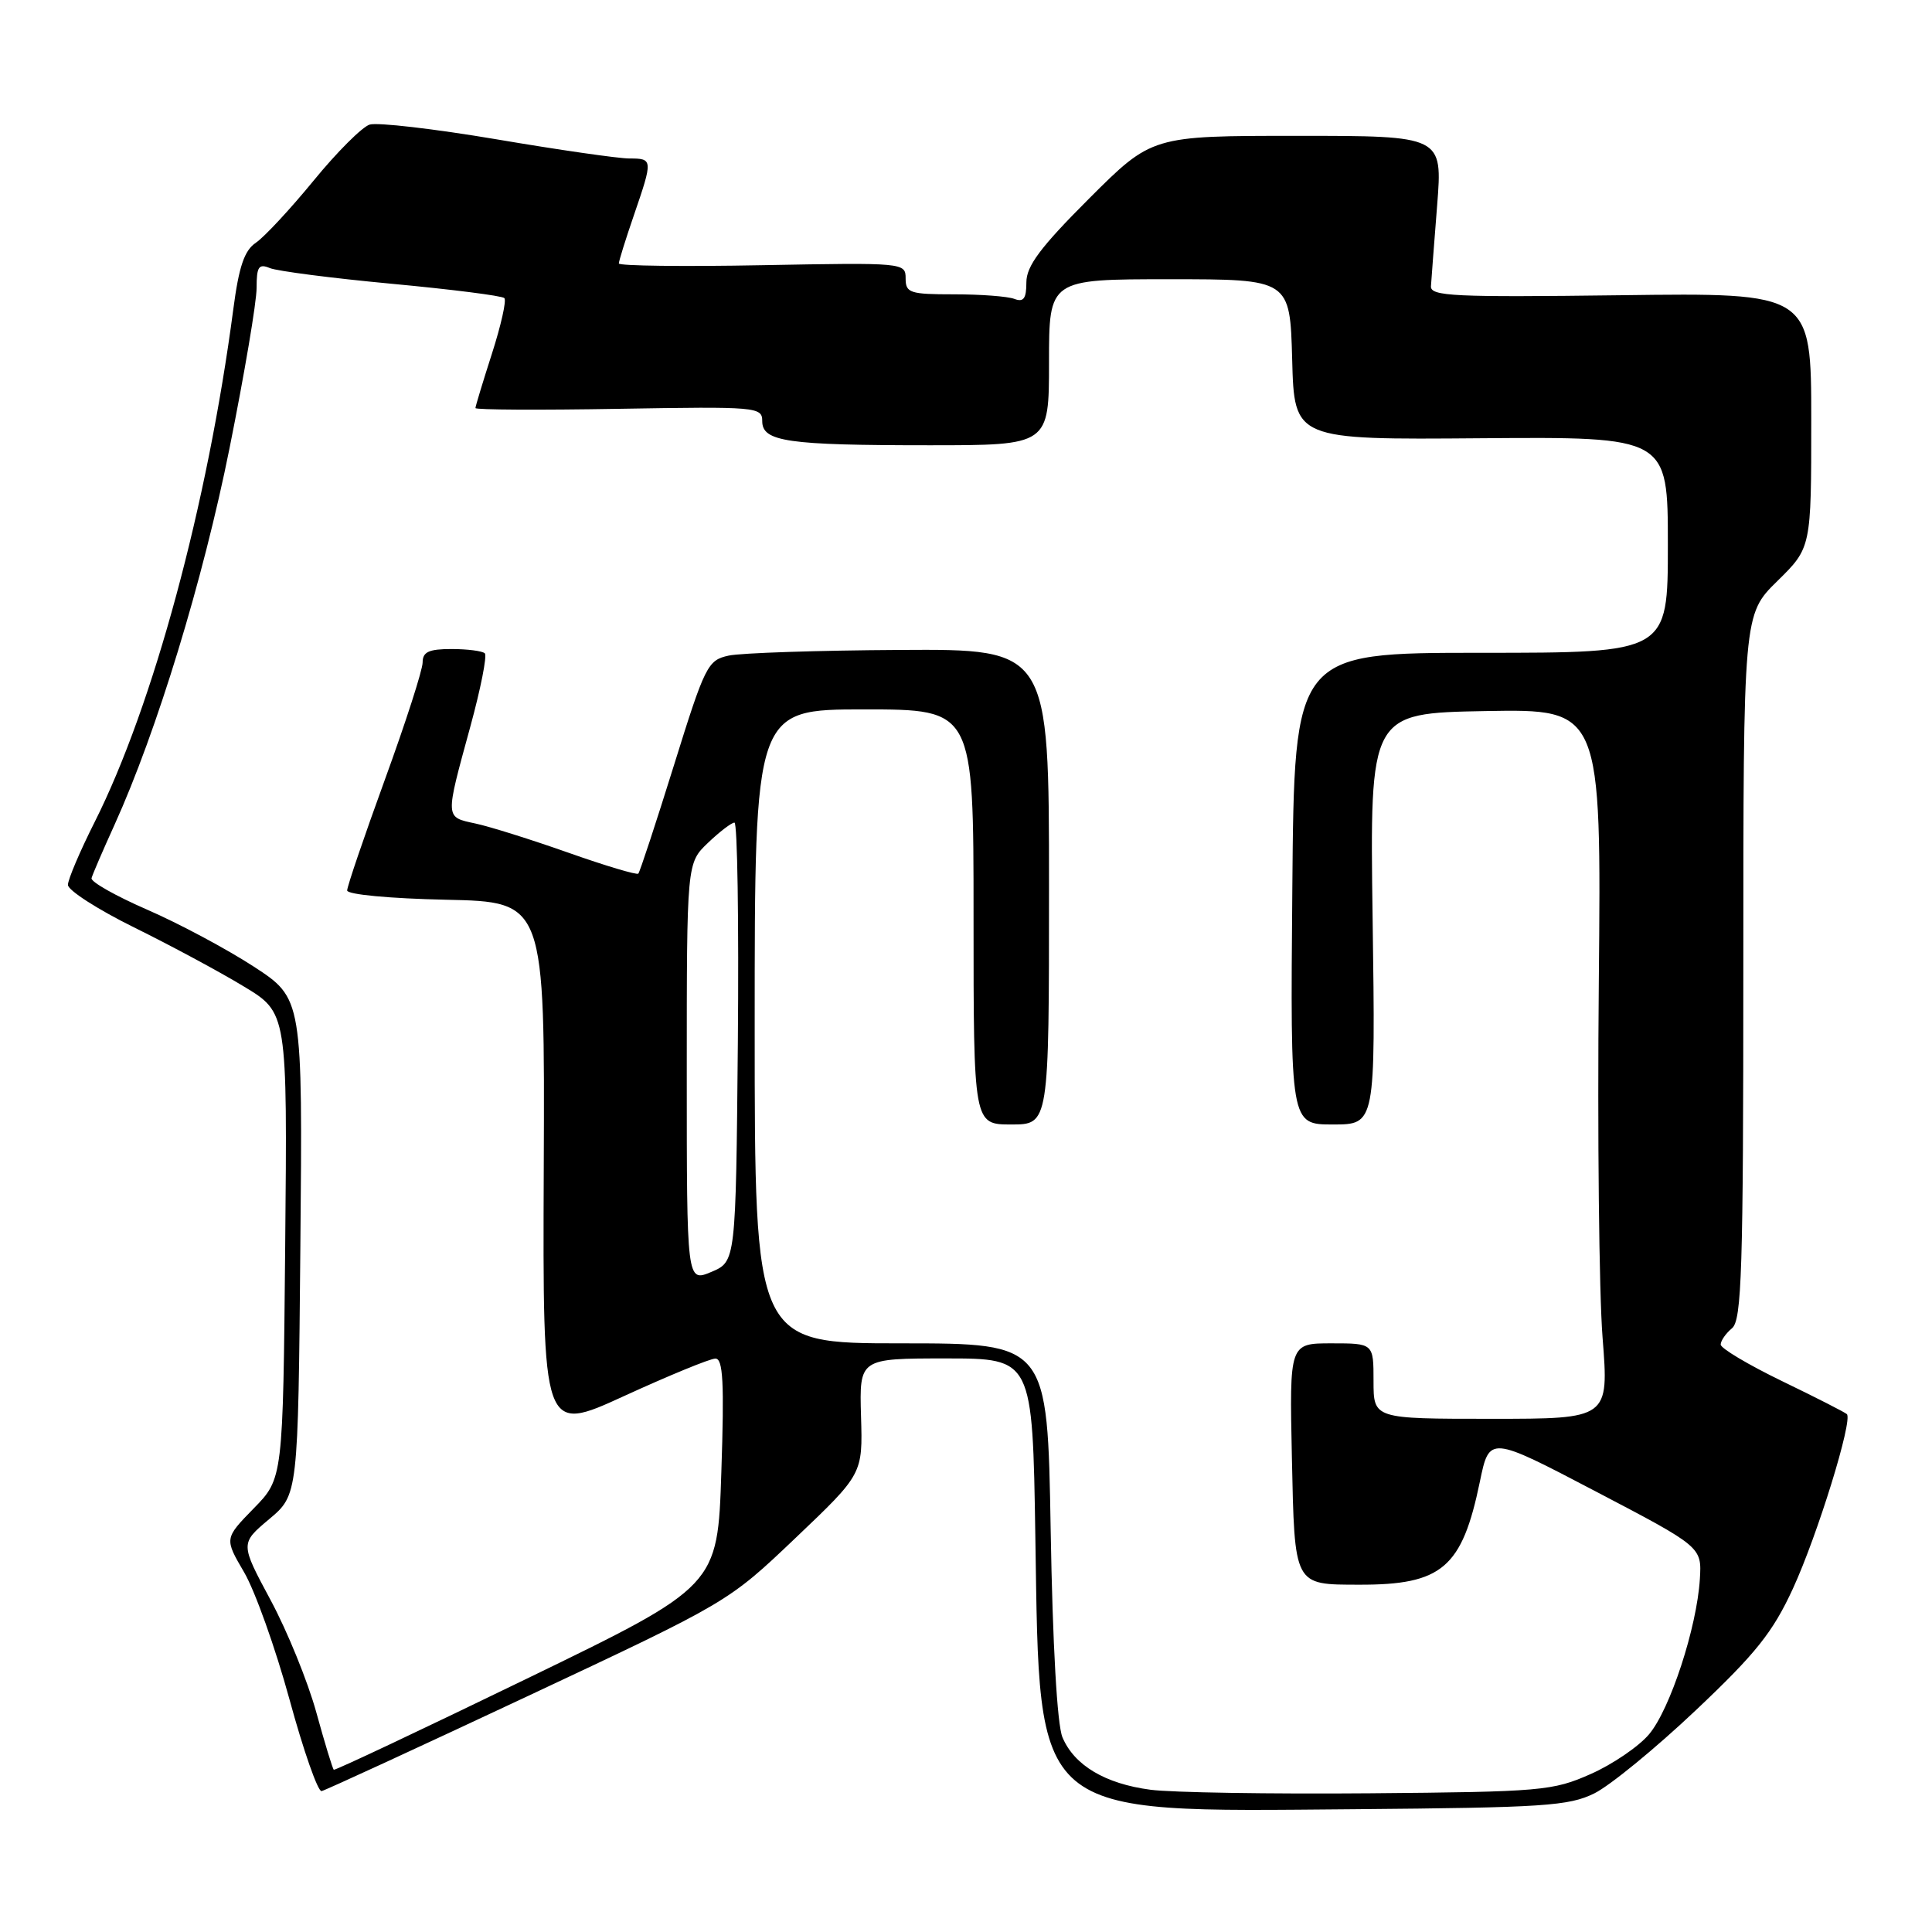 <?xml version="1.0" encoding="UTF-8" standalone="no"?>
<!DOCTYPE svg PUBLIC "-//W3C//DTD SVG 1.1//EN" "http://www.w3.org/Graphics/SVG/1.1/DTD/svg11.dtd" >
<svg xmlns="http://www.w3.org/2000/svg" xmlns:xlink="http://www.w3.org/1999/xlink" version="1.1" viewBox="0 0 256 256">
 <g >
 <path fill="currentColor"
d=" M 211.26 237.63 C 213.34 236.60 219.38 231.65 224.69 226.63 C 232.68 219.08 234.90 216.29 237.57 210.50 C 240.82 203.44 245.53 188.20 244.72 187.38 C 244.47 187.14 240.61 185.17 236.14 183.01 C 231.66 180.84 228.00 178.66 228.00 178.16 C 228.00 177.66 228.68 176.68 229.50 176.00 C 230.79 174.93 231.00 168.35 231.00 128.09 C 231.00 81.42 231.00 81.42 235.50 77.00 C 240.00 72.58 240.00 72.58 240.00 55.69 C 240.00 38.79 240.00 38.79 214.75 39.12 C 192.64 39.40 189.51 39.26 189.61 37.92 C 189.66 37.09 190.03 32.26 190.43 27.20 C 191.15 18.00 191.15 18.00 171.89 18.00 C 152.63 18.00 152.63 18.00 144.31 26.31 C 137.86 32.76 136.00 35.25 136.00 37.42 C 136.00 39.56 135.63 40.07 134.42 39.61 C 133.55 39.27 129.95 39.00 126.42 39.00 C 120.56 39.00 120.00 38.82 120.00 36.89 C 120.00 34.81 119.77 34.79 101.00 35.14 C 90.55 35.34 82.00 35.23 82.00 34.91 C 82.00 34.58 82.90 31.70 84.00 28.50 C 86.53 21.13 86.52 21.00 83.39 21.00 C 81.95 21.00 74.03 19.86 65.79 18.46 C 57.55 17.07 49.98 16.19 48.98 16.51 C 47.98 16.82 44.63 20.17 41.55 23.94 C 38.46 27.71 35.03 31.40 33.92 32.15 C 32.38 33.18 31.66 35.29 30.91 41.00 C 27.50 66.86 20.29 93.52 12.55 108.91 C 10.60 112.78 9.00 116.54 9.00 117.25 C 9.00 117.97 12.94 120.50 17.75 122.88 C 22.56 125.25 29.11 128.77 32.29 130.70 C 38.08 134.19 38.08 134.19 37.79 165.05 C 37.50 195.91 37.50 195.91 33.61 199.88 C 29.73 203.86 29.73 203.86 32.35 208.34 C 33.79 210.80 36.49 218.36 38.35 225.15 C 40.20 231.94 42.12 237.42 42.61 237.33 C 43.10 237.23 55.42 231.55 70.00 224.71 C 96.50 212.27 96.50 212.27 105.41 203.79 C 114.32 195.31 114.32 195.31 114.09 187.65 C 113.87 180.00 113.87 180.00 125.34 180.00 C 136.82 180.00 136.82 180.00 137.19 203.75 C 137.79 241.20 136.47 240.08 179.50 239.73 C 204.56 239.52 207.89 239.30 211.26 237.63 Z  M 152.44 237.15 C 146.44 236.36 142.34 233.91 140.78 230.20 C 140.08 228.54 139.48 217.97 139.22 202.75 C 138.80 178.00 138.80 178.00 119.40 178.00 C 100.00 178.00 100.00 178.00 100.00 136.00 C 100.00 94.00 100.00 94.00 114.50 94.00 C 129.00 94.00 129.00 94.00 129.00 121.50 C 129.00 149.00 129.00 149.00 134.00 149.00 C 139.00 149.00 139.00 149.00 139.00 117.50 C 139.00 86.00 139.00 86.00 119.25 86.12 C 108.39 86.18 98.18 86.52 96.56 86.87 C 93.77 87.47 93.42 88.17 89.29 101.44 C 86.90 109.11 84.78 115.55 84.58 115.76 C 84.37 115.96 80.22 114.72 75.35 113.00 C 70.48 111.28 64.92 109.53 63.00 109.12 C 58.94 108.24 58.96 108.57 62.31 96.32 C 63.69 91.28 64.56 86.89 64.24 86.57 C 63.93 86.26 61.94 86.00 59.83 86.00 C 56.82 86.00 56.00 86.38 56.00 87.78 C 56.00 88.77 53.75 95.75 51.00 103.30 C 48.25 110.86 46.00 117.46 46.00 117.99 C 46.00 118.53 51.66 119.06 59.10 119.22 C 72.20 119.50 72.20 119.50 72.05 154.71 C 71.91 189.93 71.91 189.93 82.70 184.98 C 88.64 182.26 94.08 180.02 94.79 180.02 C 95.81 180.00 95.98 183.17 95.58 195.09 C 95.09 210.17 95.09 210.17 69.79 222.44 C 55.88 229.19 44.38 234.62 44.23 234.50 C 44.07 234.38 43.03 230.96 41.91 226.89 C 40.79 222.83 38.07 216.13 35.85 212.01 C 31.83 204.52 31.83 204.52 35.66 201.30 C 39.50 198.08 39.50 198.08 39.80 165.19 C 40.10 132.30 40.10 132.30 33.61 128.07 C 30.04 125.75 23.70 122.36 19.51 120.54 C 15.33 118.72 12.00 116.84 12.13 116.36 C 12.25 115.89 13.62 112.71 15.17 109.30 C 20.79 96.90 26.92 76.83 30.42 59.36 C 32.39 49.54 34.01 39.99 34.00 38.14 C 34.00 35.33 34.29 34.91 35.75 35.52 C 36.71 35.92 43.98 36.86 51.89 37.60 C 59.80 38.34 66.53 39.19 66.83 39.50 C 67.13 39.80 66.39 43.10 65.19 46.84 C 63.99 50.58 63.00 53.83 63.00 54.07 C 63.00 54.31 71.55 54.35 82.00 54.17 C 100.29 53.86 101.00 53.92 101.00 55.80 C 101.00 58.52 104.30 59.00 123.12 59.00 C 139.00 59.00 139.00 59.00 139.00 48.00 C 139.00 37.00 139.00 37.00 154.97 37.00 C 170.93 37.00 170.93 37.00 171.22 47.63 C 171.50 58.27 171.50 58.27 196.25 58.07 C 221.00 57.88 221.00 57.88 221.00 72.19 C 221.00 86.50 221.00 86.50 196.25 86.50 C 171.50 86.50 171.50 86.50 171.24 117.75 C 170.97 149.00 170.97 149.00 176.61 149.00 C 182.26 149.00 182.26 149.00 181.88 121.75 C 181.50 94.50 181.50 94.50 196.85 94.22 C 212.19 93.95 212.19 93.95 211.85 130.22 C 211.66 150.18 211.88 171.34 212.35 177.25 C 213.19 188.00 213.19 188.00 197.60 188.00 C 182.00 188.00 182.00 188.00 182.00 183.00 C 182.00 178.00 182.00 178.00 176.43 178.00 C 170.86 178.00 170.86 178.00 171.18 193.04 C 171.55 210.25 171.39 209.96 180.10 209.98 C 191.08 210.01 193.73 207.75 196.09 196.33 C 197.35 190.24 197.35 190.24 211.42 197.61 C 225.50 204.98 225.50 204.98 225.24 209.24 C 224.84 215.66 221.30 226.49 218.51 229.80 C 217.16 231.41 213.67 233.79 210.77 235.07 C 205.77 237.29 204.26 237.43 181.50 237.62 C 168.30 237.73 155.22 237.52 152.44 237.15 Z  M 91.00 142.14 C 91.00 114.37 91.00 114.37 93.80 111.69 C 95.35 110.21 96.93 109.00 97.32 109.00 C 97.71 109.00 97.91 122.09 97.77 138.09 C 97.50 167.17 97.50 167.17 94.25 168.54 C 91.00 169.90 91.00 169.90 91.00 142.14 Z "/>
</g>
</svg>